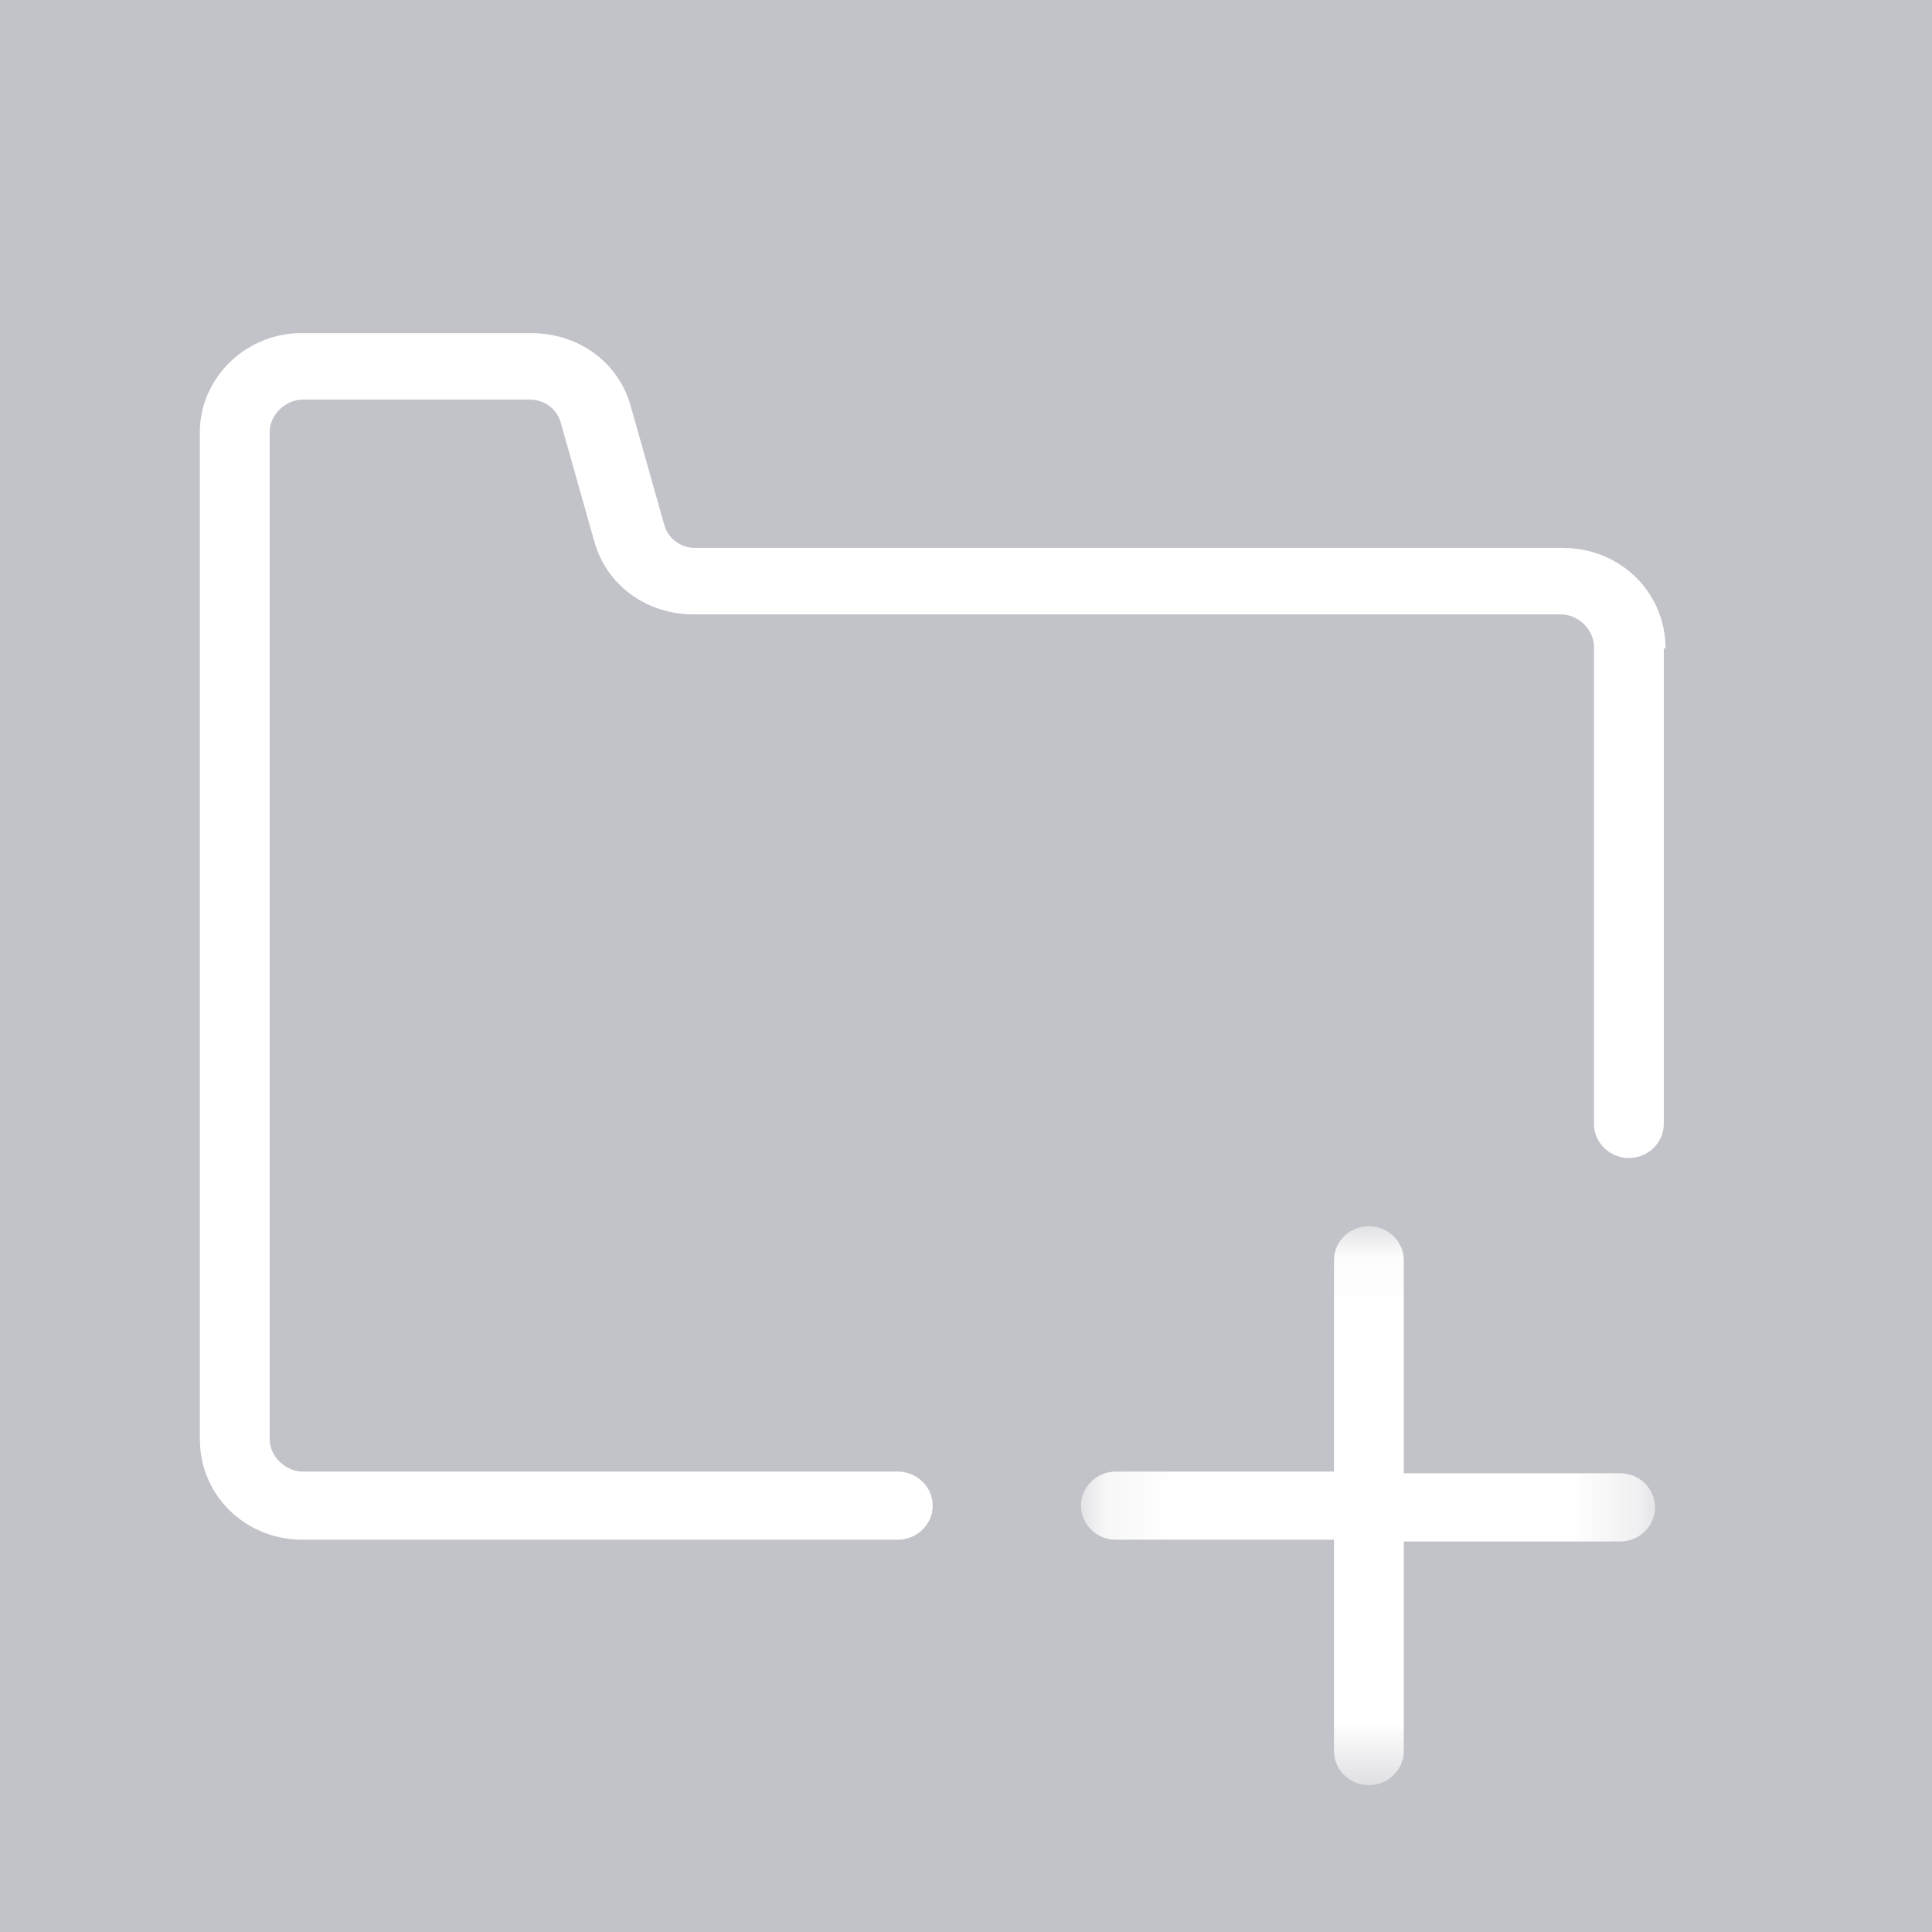 <?xml version="1.0" encoding="UTF-8"?>
<svg width="29px" height="29px" viewBox="0 0 29 29" version="1.1" xmlns="http://www.w3.org/2000/svg" xmlns:xlink="http://www.w3.org/1999/xlink">
    <!-- Generator: Sketch 51.3 (57544) - http://www.bohemiancoding.com/sketch -->
    <title>Group 5</title>
    <desc>Created with Sketch.</desc>
    <defs>
        <polygon id="path-1" points="0.131 0.051 8.748 0.051 8.748 8.442 0.131 8.442"></polygon>
    </defs>
    <g id="Page-1" stroke="none" stroke-width="1" fill="none" fill-rule="evenodd">
        <g id="3" transform="translate(-919, -367)">
            <g id="Group-5" transform="translate(919, 367)">
                <rect id="Rectangle-15" fill="#C2C3C9" fill-rule="nonzero" x="0" y="0" width="29" height="29"></rect>
                <g id="alamcen" transform="translate(3, 5)">
                    <g id="Group-6">
                        <path d="M22,4.733 C22,3.889 21.319,3.224 20.455,3.224 L7.438,3.224 C7.202,3.224 7.019,3.071 6.967,2.866 L6.469,1.101 C6.286,0.436 5.683,0.001 4.976,0.001 L1.571,0.001 C0.707,-0.025 0,0.666 0,1.484 L0,16.603 C0,17.447 0.681,18.112 1.545,18.112 L10.476,18.112 C10.764,18.112 11,17.882 11,17.601 C11,17.319 10.764,17.089 10.476,17.089 L1.545,17.089 C1.283,17.089 1.048,16.859 1.048,16.603 L1.048,1.484 C1.048,1.229 1.283,0.998 1.545,0.998 L4.95,0.998 C5.186,0.998 5.369,1.152 5.421,1.357 L5.919,3.122 C6.102,3.787 6.705,4.222 7.412,4.222 L20.429,4.222 C20.69,4.222 20.926,4.452 20.926,4.708 L20.926,11.871 C20.926,12.152 21.162,12.382 21.45,12.382 C21.738,12.382 21.974,12.152 21.974,11.871 L21.974,4.733 L22,4.733 Z" id="Fill-1" fill="#FFFFFF"></path>
                        <g id="Group-5" transform="translate(13.095, 13.354)">
                            <mask id="mask-2" fill="white">
                                <use xlink:href="#path-1"></use>
                            </mask>
                            <g id="Clip-4"></g>
                            <path d="M8.748,4.272 C8.748,3.991 8.512,3.76 8.224,3.76 L4.976,3.76 L4.976,0.563 C4.976,0.281 4.74,0.051 4.452,0.051 C4.164,0.051 3.929,0.281 3.929,0.563 L3.929,3.735 L0.655,3.735 C0.367,3.735 0.131,3.965 0.131,4.247 C0.131,4.528 0.367,4.758 0.655,4.758 L3.929,4.758 L3.929,7.93 C3.929,8.212 4.164,8.442 4.452,8.442 C4.74,8.442 4.976,8.212 4.976,7.93 L4.976,4.784 L8.224,4.784 C8.512,4.784 8.748,4.554 8.748,4.272" id="Fill-3" fill="#FFFFFF" mask="url(#mask-2)"></path>
                        </g>
                    </g>
                </g>
            </g>
        </g>
    </g>
</svg>